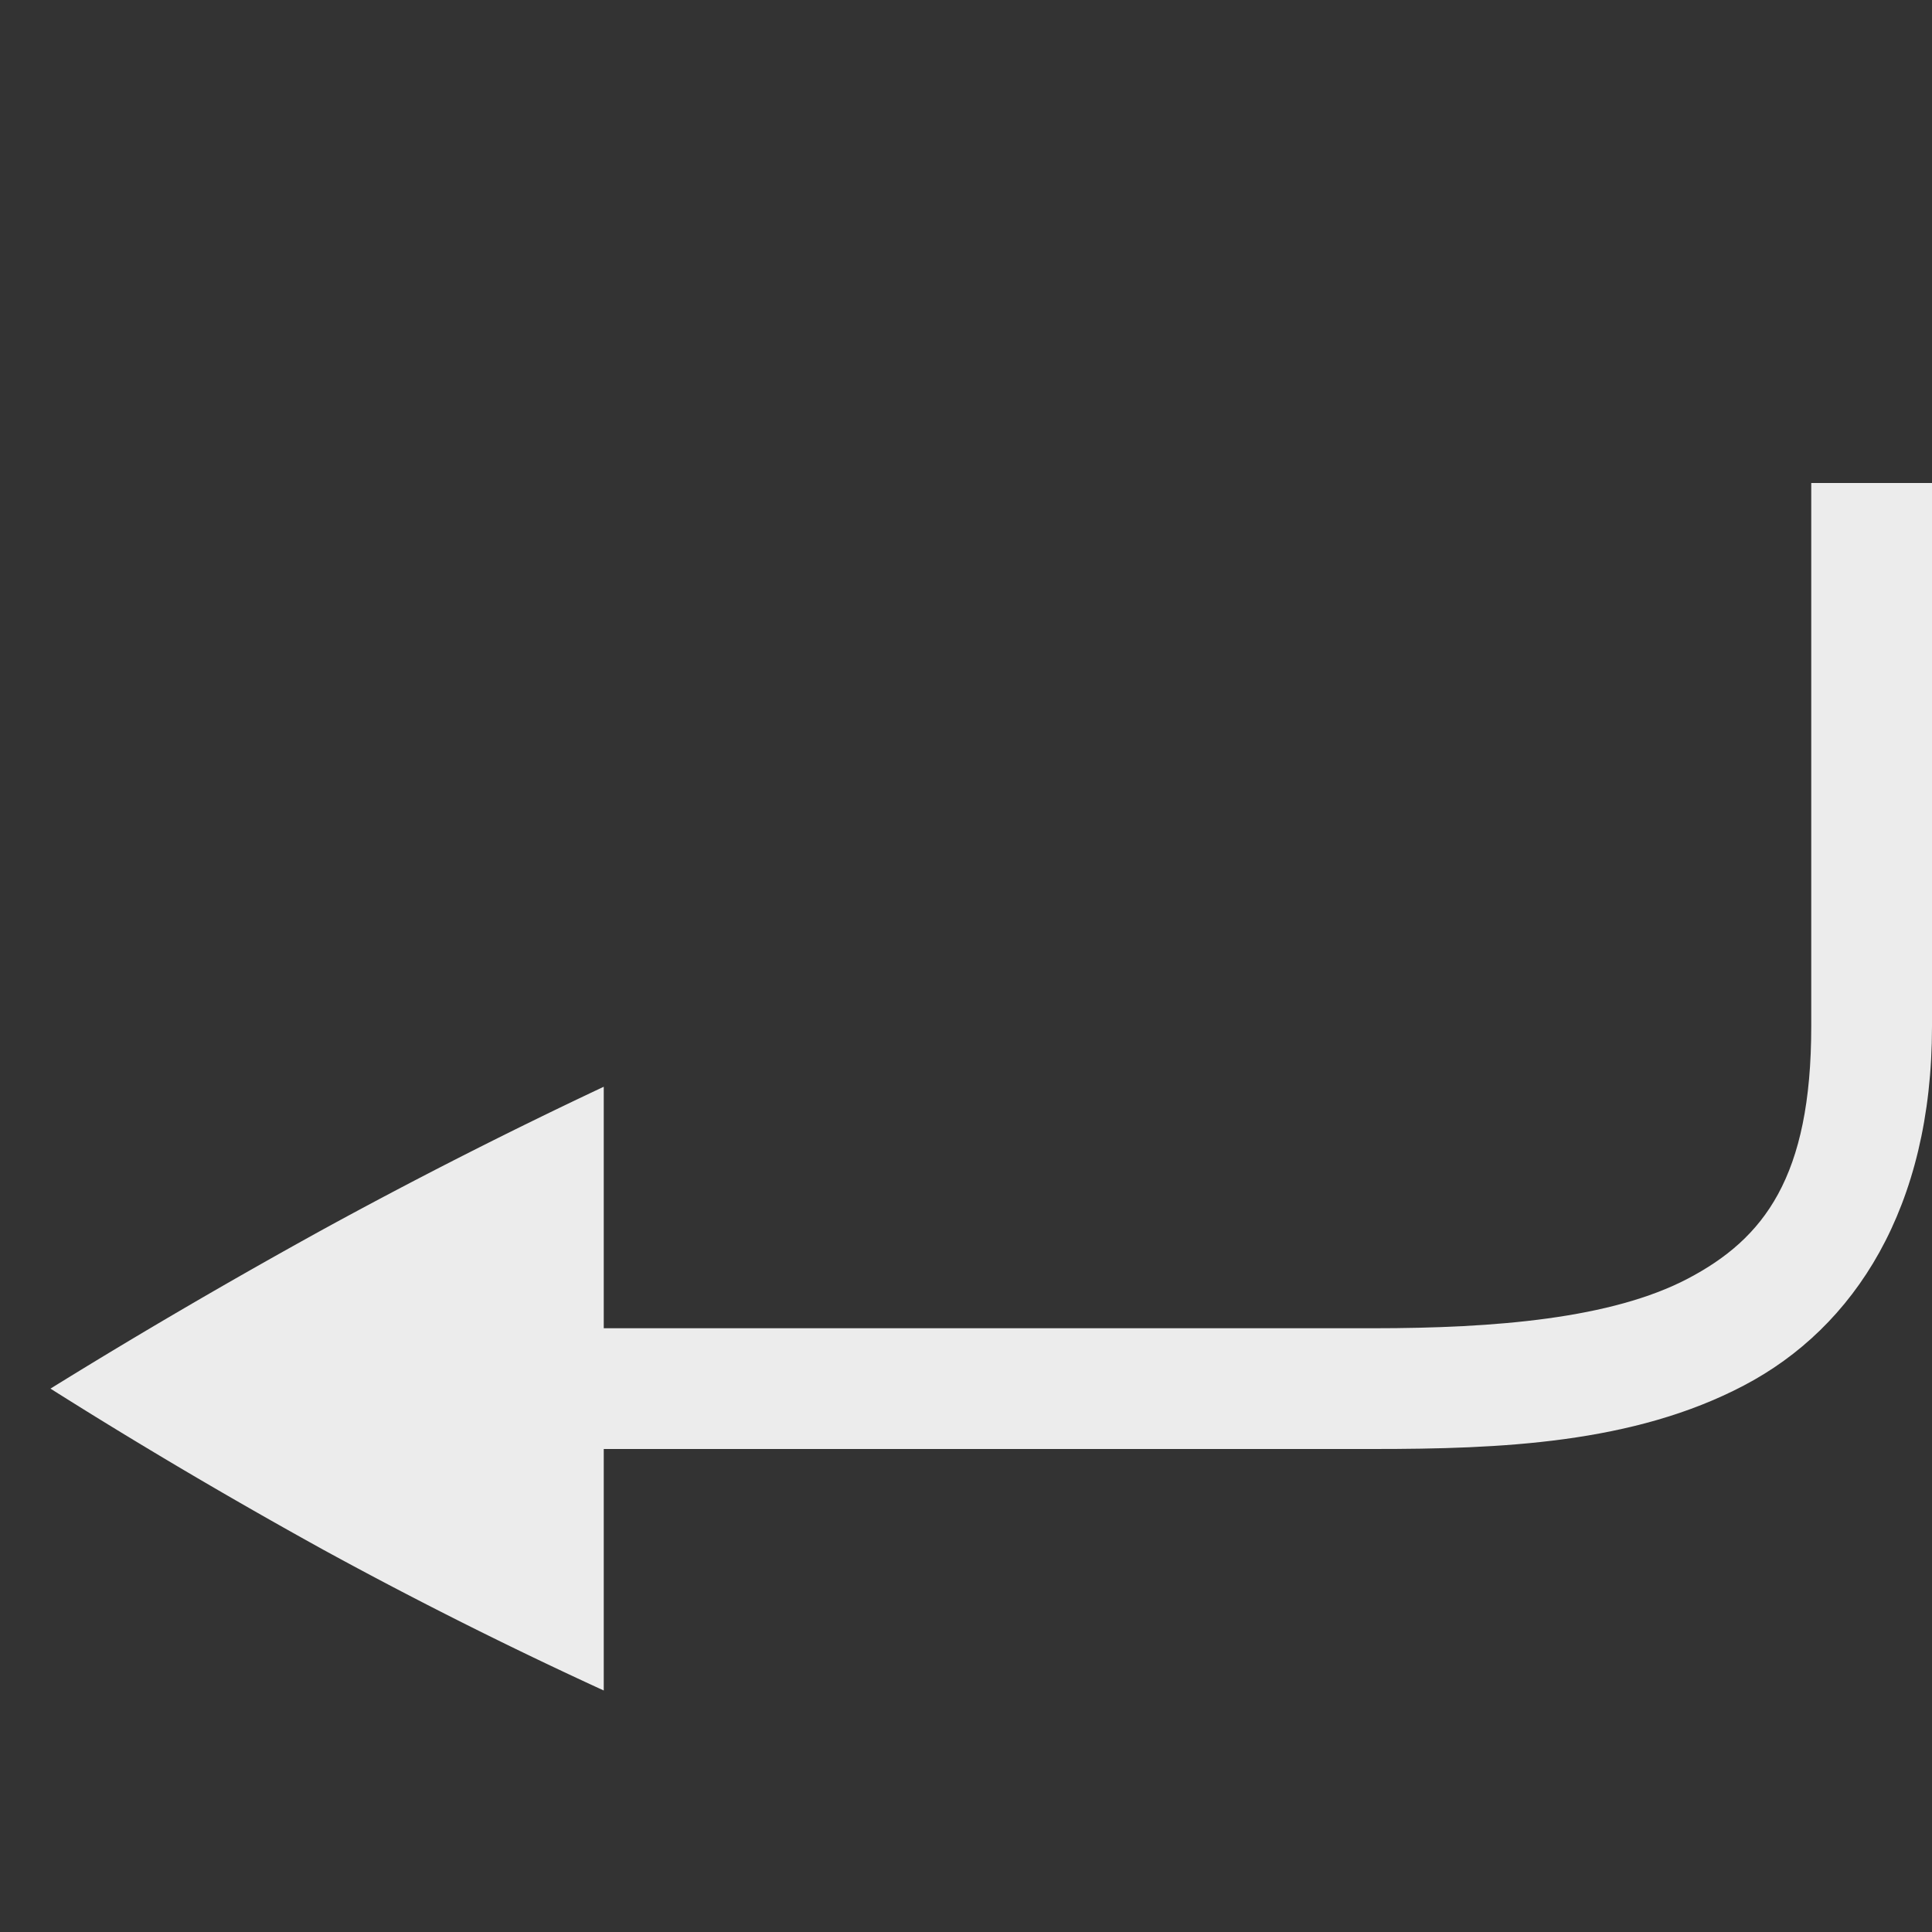 <svg height="16" width="16" xmlns="http://www.w3.org/2000/svg">
  <rect width="100%" height="100%" fill="#333333" stroke="none"/>
  <g fill="#ececec">
    <path d="m16 8.5c0 1.5-.64 2.493-1.558 2.974-.917.482-2.018.526-3.07.526h-8.54v-1h8.54c1.011 0 1.975-.08 2.606-.411.63-.331 1.022-.839 1.022-2.089v-4.5h1z"/>
    <path d="m5 9v5a36.958 36.958 0 0 1 -2.323-1.166c-.78-.431-1.534-.876-2.259-1.334.725-.449 1.478-.889 2.26-1.32a43.09 43.09 0 0 1 2.322-1.18z"/>
  </g>
</svg>

